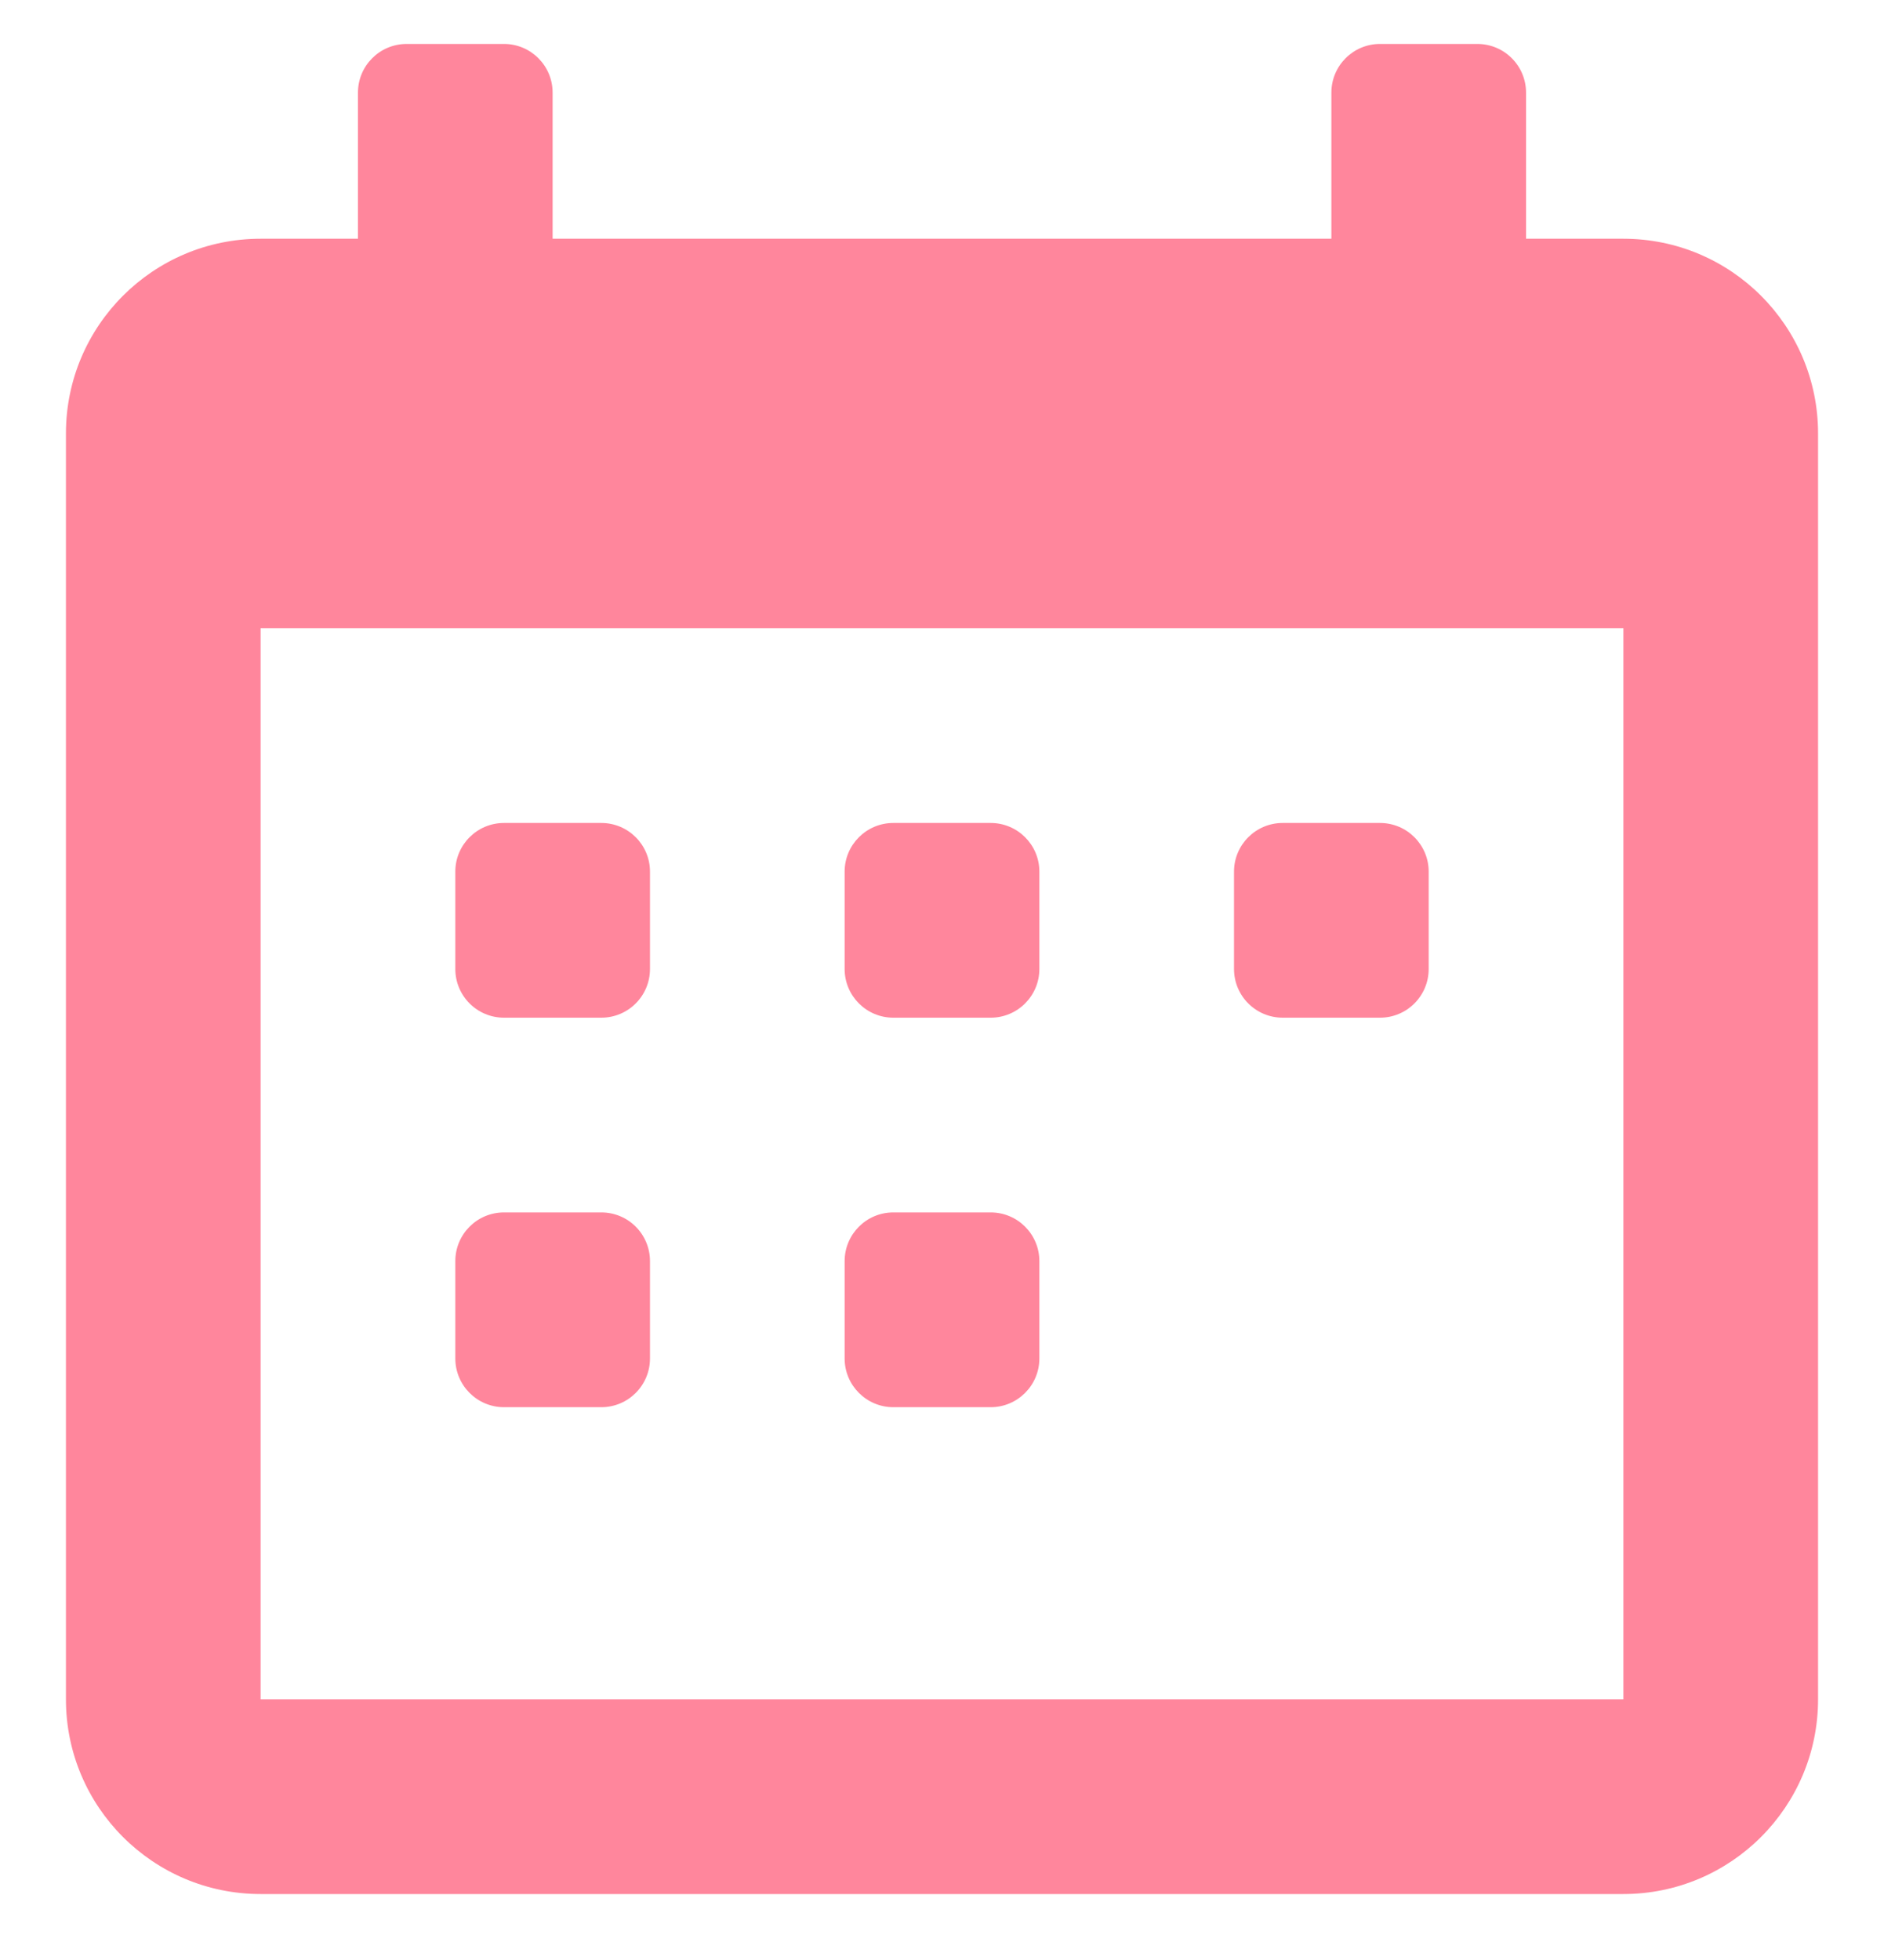 <svg width="25" height="26" viewBox="0 0 25 26" fill="none" xmlns="http://www.w3.org/2000/svg">
<path d="M21.542 3.167H20.25V1.229C20.25 0.872 19.961 0.583 19.604 0.583H18.312C17.956 0.583 17.667 0.872 17.667 1.229V3.167H7.333V1.229C7.333 0.872 7.044 0.583 6.688 0.583H5.396C5.039 0.583 4.75 0.872 4.75 1.229V3.167H3.458C2.032 3.167 0.875 4.323 0.875 5.75V22.542C0.875 23.968 2.032 25.125 3.458 25.125H21.542C22.968 25.125 24.125 23.968 24.125 22.542V5.75C24.125 4.323 22.968 3.167 21.542 3.167ZM21.542 22.542H3.458V8.333H21.542V22.542ZM11.854 13.5H13.146C13.502 13.5 13.792 13.211 13.792 12.854V11.562C13.792 11.206 13.502 10.917 13.146 10.917H11.854C11.498 10.917 11.208 11.206 11.208 11.562V12.854C11.208 13.211 11.498 13.5 11.854 13.5ZM17.021 13.5H18.312C18.669 13.5 18.958 13.211 18.958 12.854V11.562C18.958 11.206 18.669 10.917 18.312 10.917H17.021C16.664 10.917 16.375 11.206 16.375 11.562V12.854C16.375 13.211 16.664 13.5 17.021 13.5ZM6.688 13.5H7.979C8.336 13.5 8.625 13.211 8.625 12.854V11.562C8.625 11.206 8.336 10.917 7.979 10.917H6.688C6.331 10.917 6.042 11.206 6.042 11.562V12.854C6.042 13.211 6.331 13.5 6.688 13.5ZM11.854 18.667H13.146C13.502 18.667 13.792 18.377 13.792 18.021V16.729C13.792 16.372 13.502 16.083 13.146 16.083H11.854C11.498 16.083 11.208 16.372 11.208 16.729V18.021C11.208 18.377 11.498 18.667 11.854 18.667ZM6.688 18.667H7.979C8.336 18.667 8.625 18.377 8.625 18.021V16.729C8.625 16.372 8.336 16.083 7.979 16.083H6.688C6.331 16.083 6.042 16.372 6.042 16.729V18.021C6.042 18.377 6.331 18.667 6.688 18.667Z" fill="#FF869C"/>
</svg>
